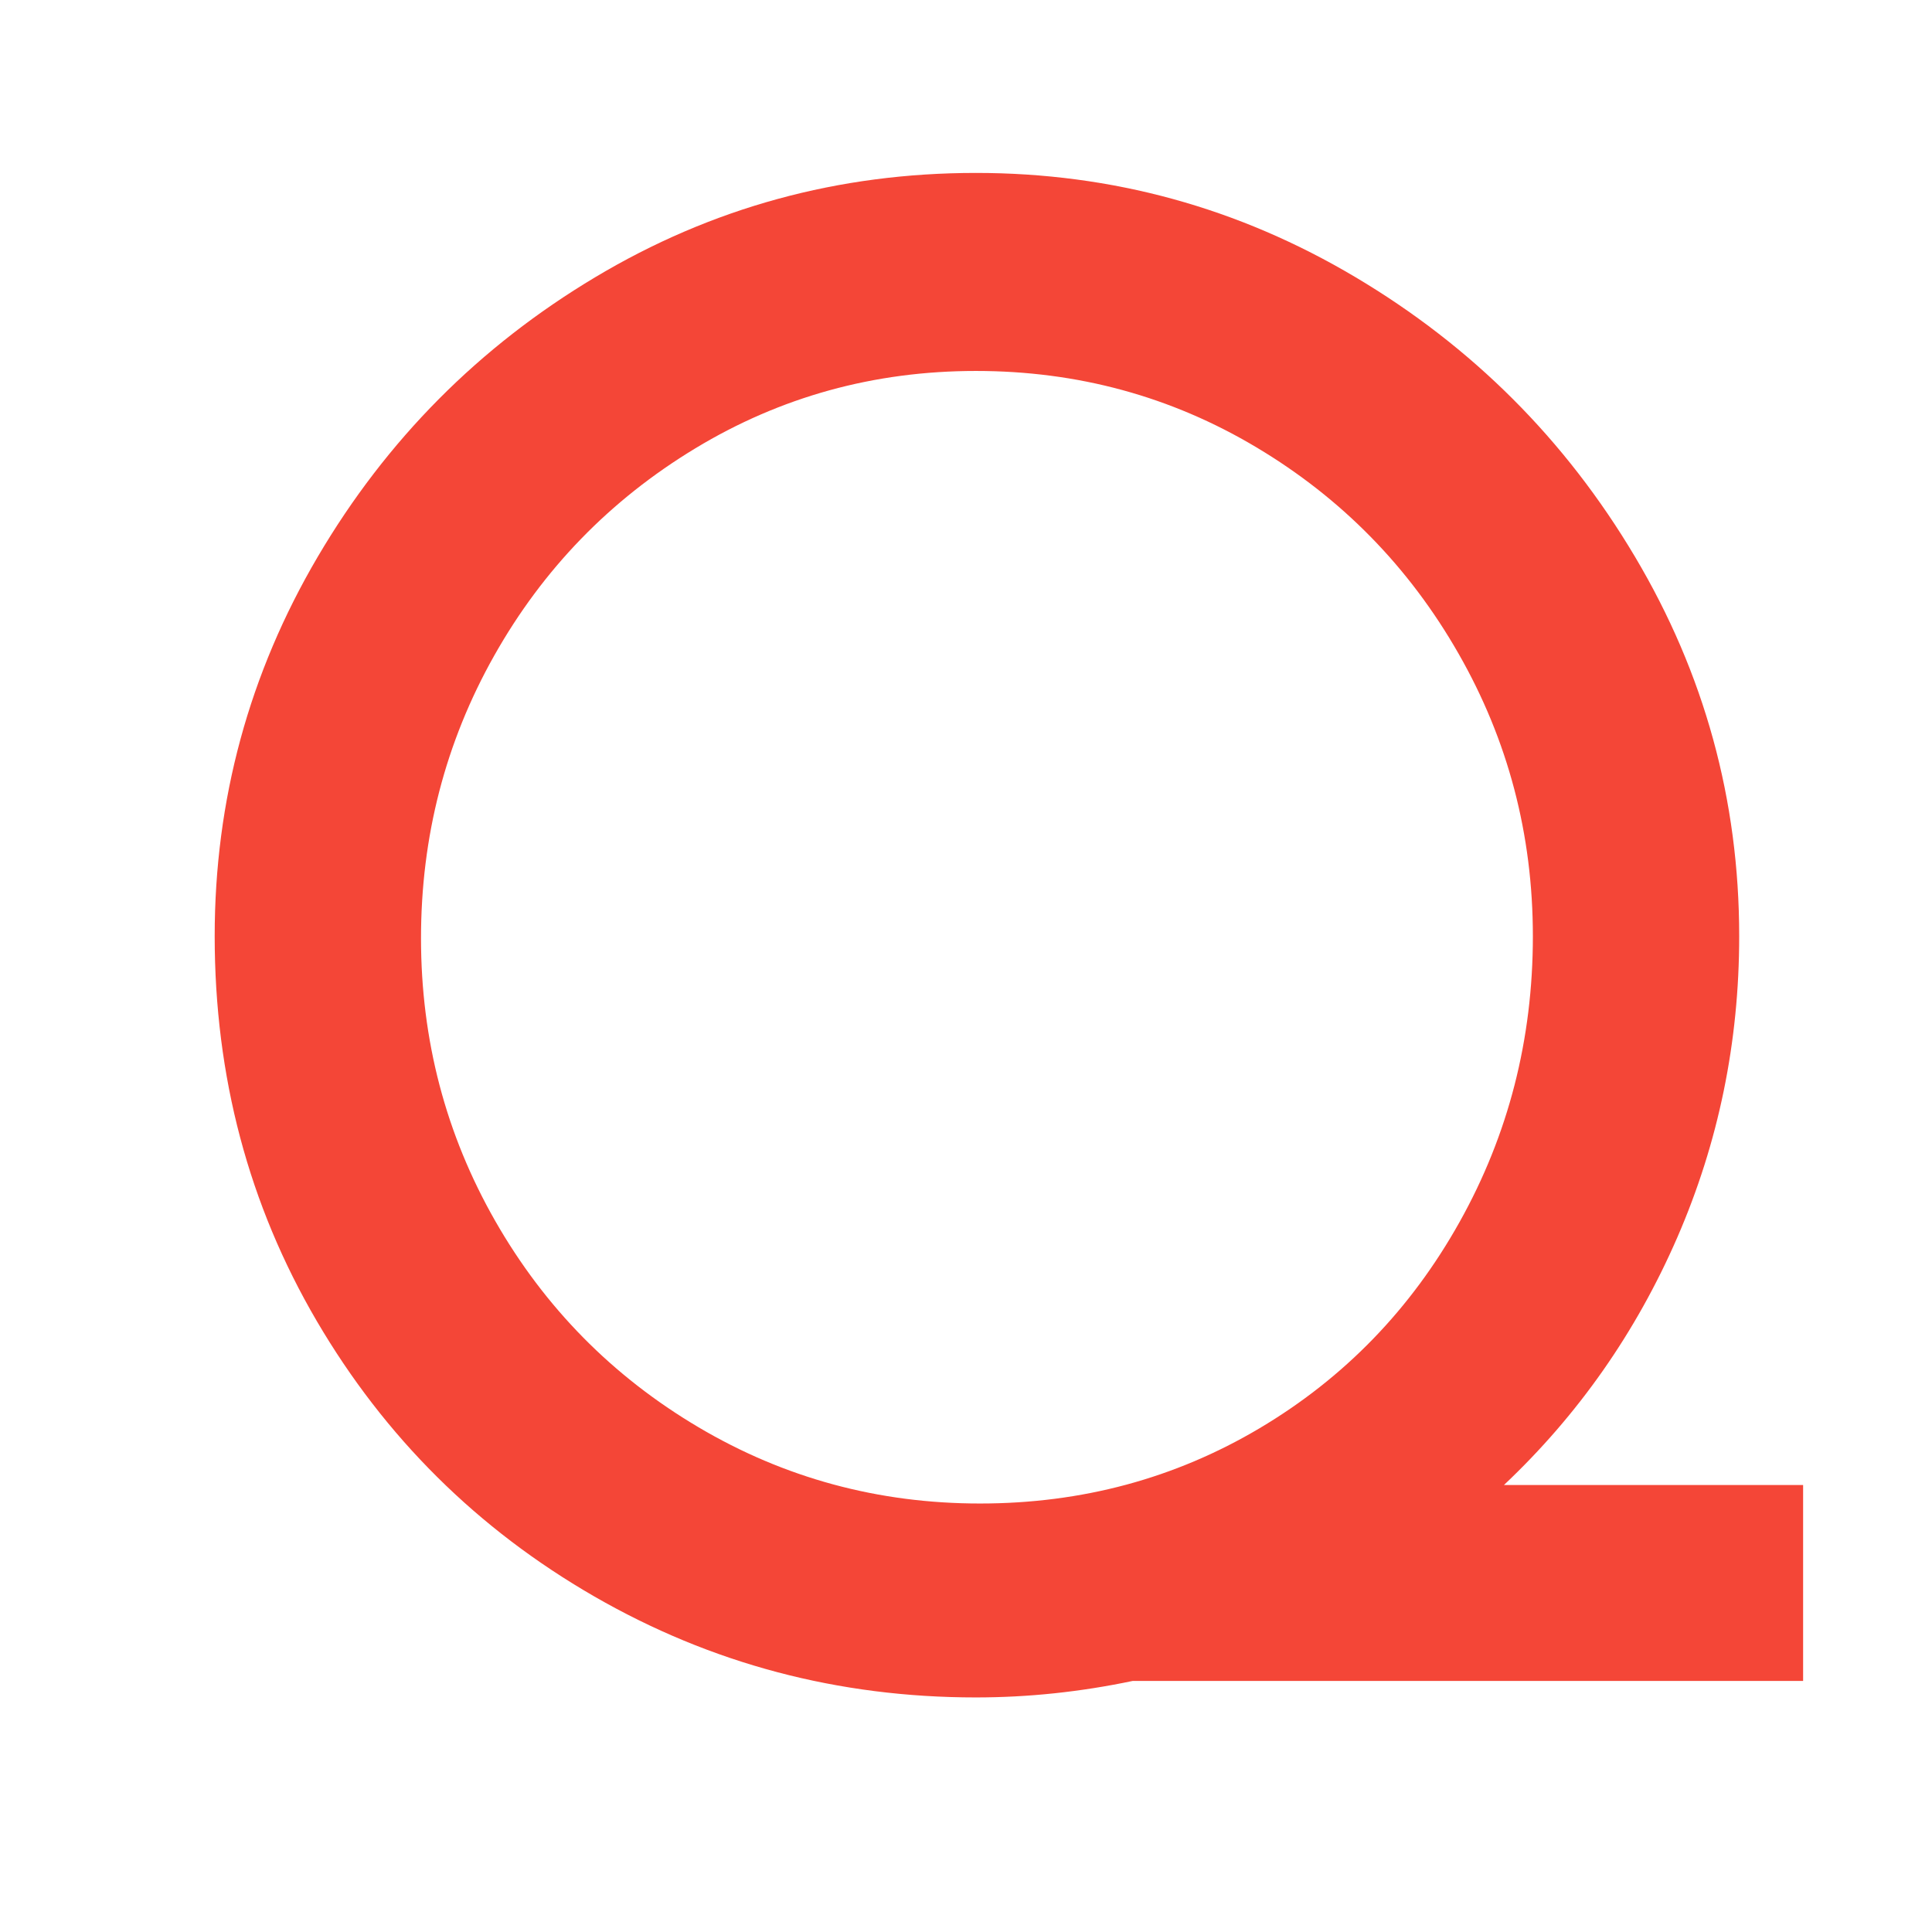 <svg xmlns="http://www.w3.org/2000/svg" xmlns:xlink="http://www.w3.org/1999/xlink" width="500" zoomAndPan="magnify" viewBox="0 0 375 375" height="500" preserveAspectRatio="xMidYMid meet" version="1.0"><defs><g/></defs><g fill="#f44637" fill-opacity="1"><g transform="translate(18.045, 326.268)"><g><path d="M 331.938 0 L 201.812 0 C 191.664 2.133 181.52 3.203 171.375 3.203 C 144.676 3.203 119.984 -3.332 97.297 -16.406 C 74.609 -29.488 56.656 -47.305 43.438 -69.859 C 30.227 -92.422 23.625 -117.316 23.625 -144.547 C 23.625 -170.973 30.297 -195.531 43.641 -218.219 C 56.992 -240.906 74.945 -258.988 97.5 -272.469 C 120.051 -285.957 144.676 -292.703 171.375 -292.703 C 197.801 -292.703 222.359 -285.957 245.047 -272.469 C 267.734 -258.988 285.816 -240.906 299.297 -218.219 C 312.785 -195.531 319.531 -170.973 319.531 -144.547 C 319.531 -123.992 315.523 -104.504 307.516 -86.078 C 299.504 -67.66 288.289 -51.645 273.875 -38.031 L 331.938 -38.031 Z M 63.672 -144.141 C 63.672 -124.391 68.473 -106.102 78.078 -89.281 C 87.691 -72.469 100.836 -59.125 117.516 -49.25 C 134.203 -39.375 152.422 -34.438 172.172 -34.438 C 191.93 -34.438 210.02 -39.305 226.438 -49.047 C 242.852 -58.797 255.797 -72.145 265.266 -89.094 C 274.742 -106.039 279.484 -124.523 279.484 -144.547 C 279.484 -164.297 274.676 -182.578 265.062 -199.391 C 255.457 -216.211 242.379 -229.562 225.828 -239.438 C 209.273 -249.32 191.125 -254.266 171.375 -254.266 C 151.625 -254.266 133.473 -249.258 116.922 -239.25 C 100.367 -229.238 87.352 -215.82 77.875 -199 C 68.406 -182.188 63.672 -163.898 63.672 -144.141 Z M 63.672 -144.141 "/></g></g></g></svg>